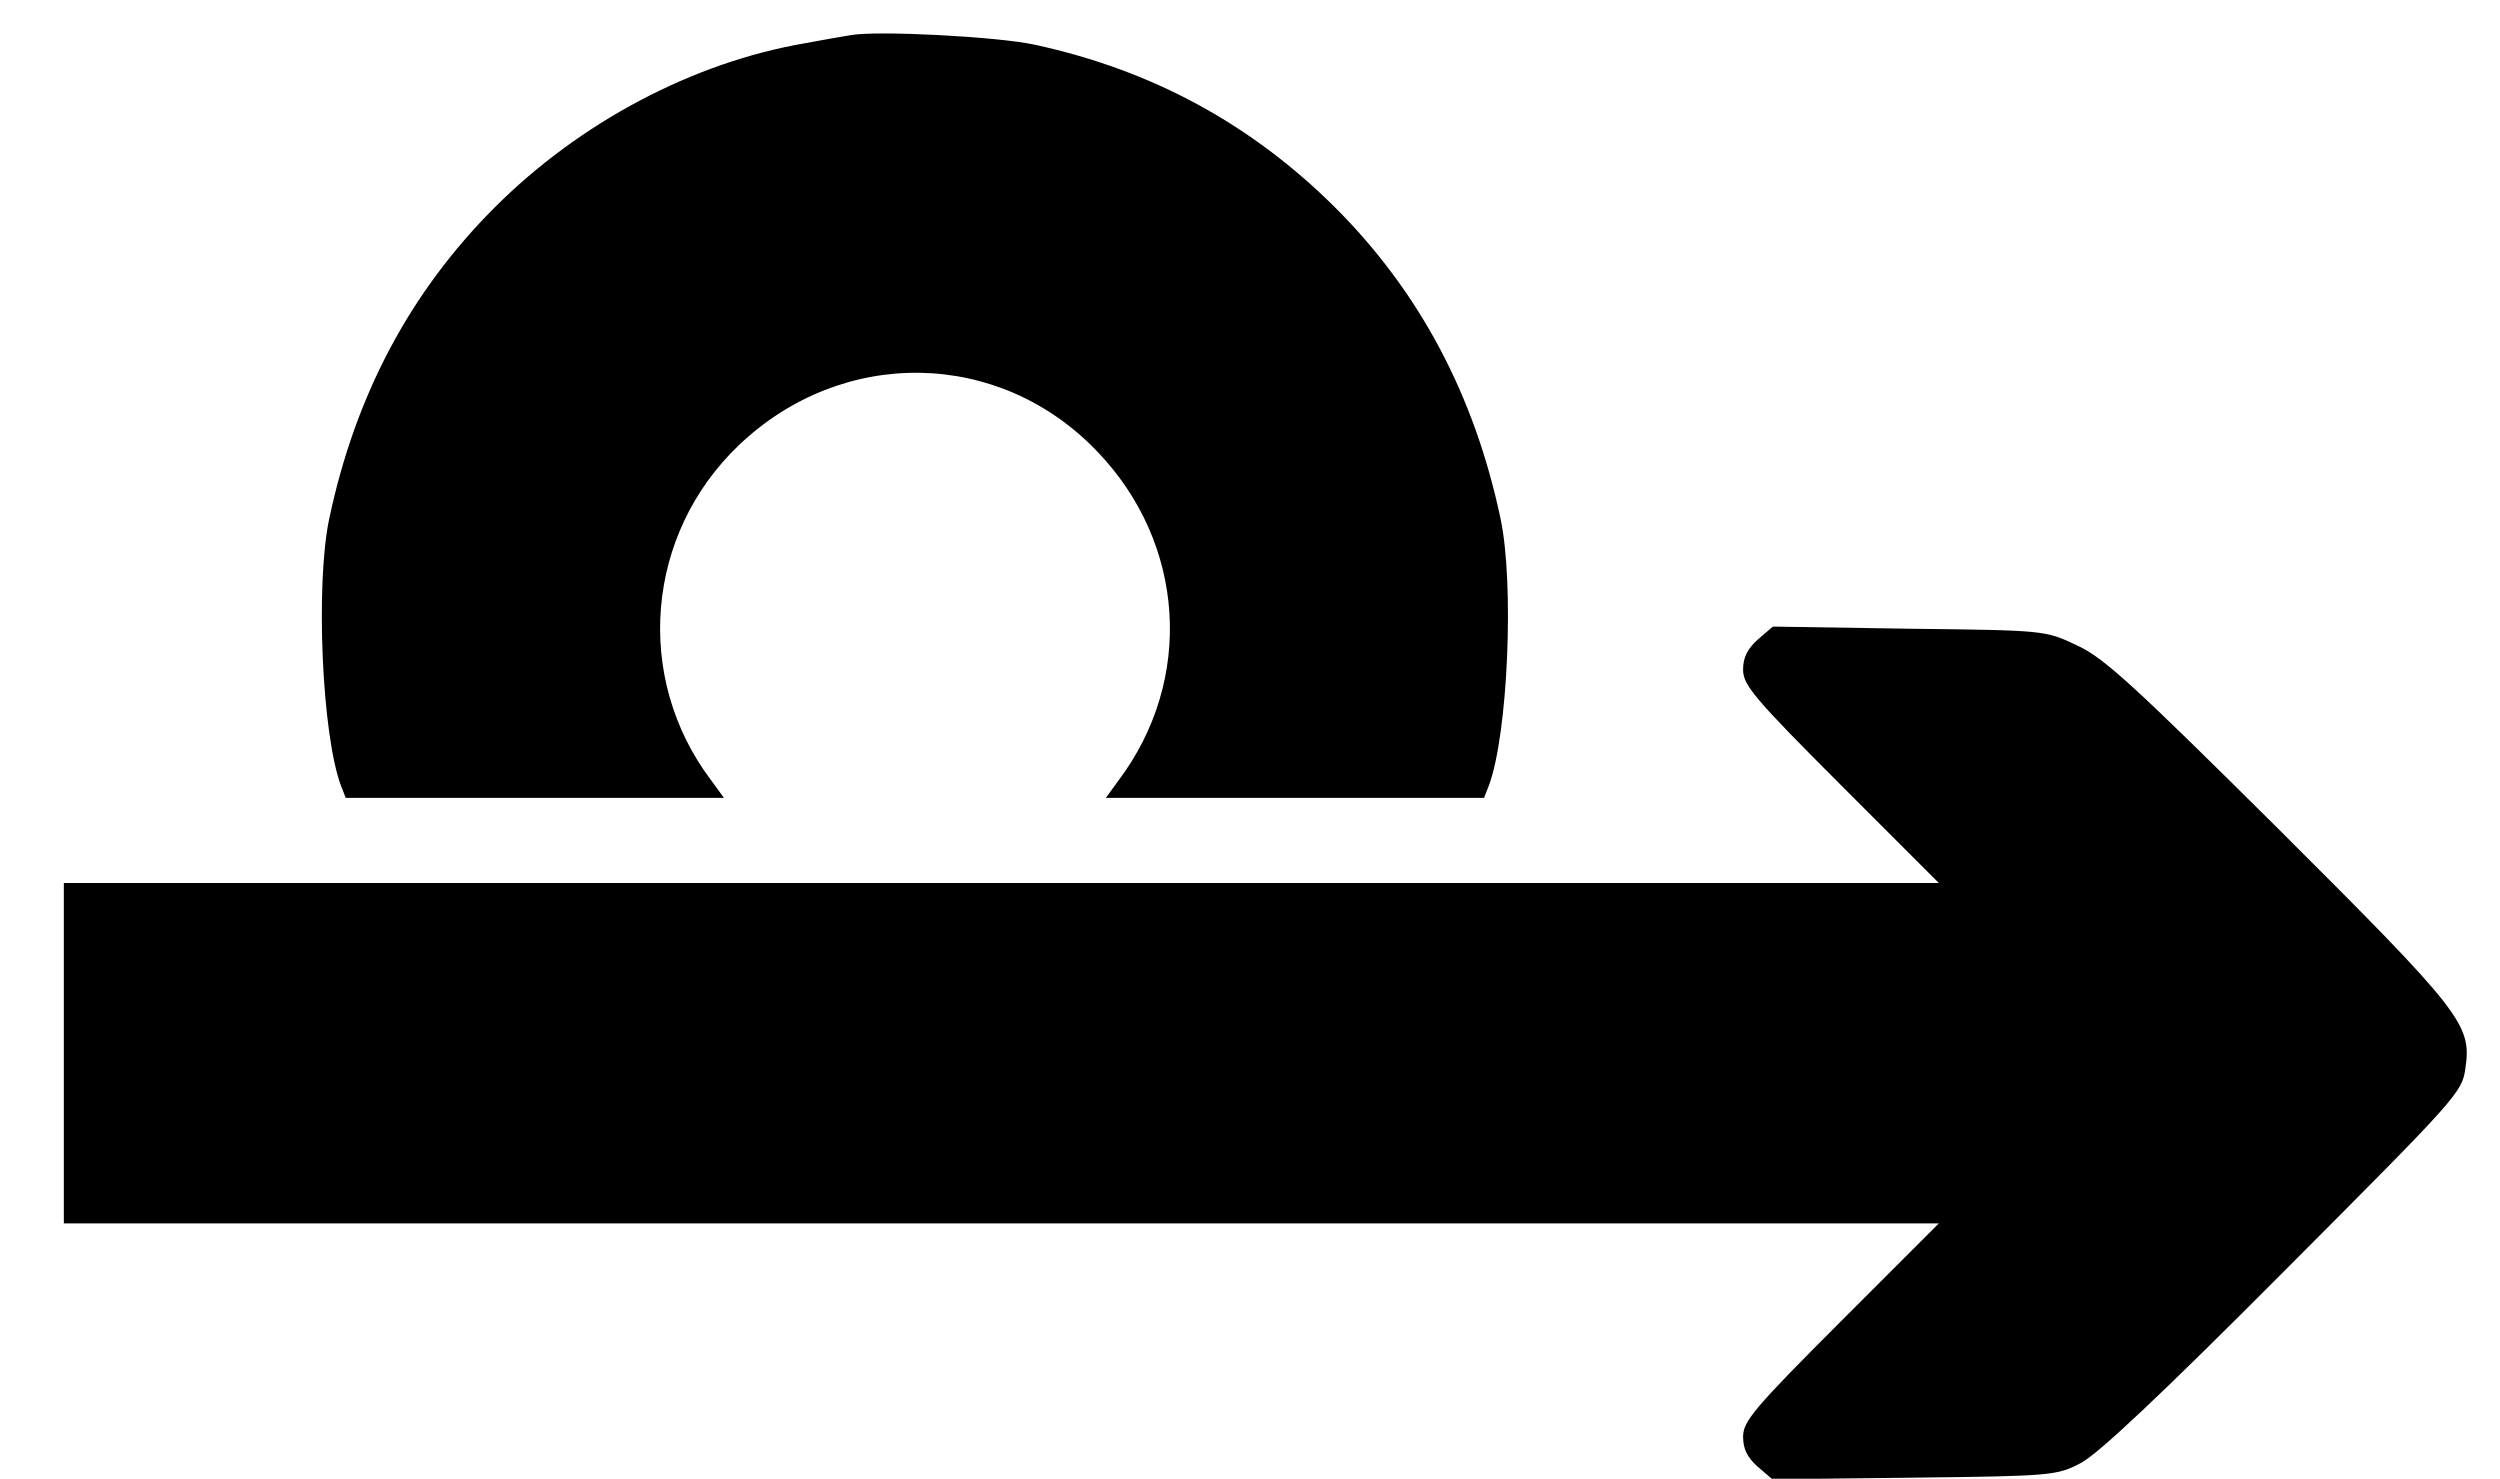 <svg version="1.0" xmlns="http://www.w3.org/2000/svg" viewBox="20 90 470 278">
  <g transform="translate(0,512) scale(0.1,-0.1)" stroke="none">
    <path fill="secondColor" d="M1800 4154 c-14 -2 -52 -9 -85 -15 -212 -36 -425 -149 -585 -309 -159 -159 -262 -353 -311 -585 -26 -122 -14 -406 22 -502 l9 -23 355 0 356 0 -24 33 c-146 193 -123 463 52 630 195 186 490 181 674 -12 166 -173 182 -429 40 -618 l-24 -33 356 0 355 0 9 23 c36 96 48 380 22 502 -49 232 -152 426 -311 585 -157 156 -343 258 -565 306 -68 15 -295 27 -345 18z"/>
    <path fill="currentColor" d="M3505 3018 c-20 -18 -28 -34 -28 -57 0 -29 21 -54 184 -217 l184 -184 -1763 0 -1762 0 0 -320 0 -320 1762 0 1763 0 -184 -184 c-163 -163 -184 -188 -184 -217 0 -23 8 -39 27 -56 l28 -24 267 3 c257 3 268 4 312 27 32 16 152 129 382 360 327 328 336 337 342 383 12 82 -6 105 -353 451 -271 269 -327 321 -378 344 -59 28 -60 28 -315 31 l-256 4 -28 -24z"/>
  </g>
</svg>
